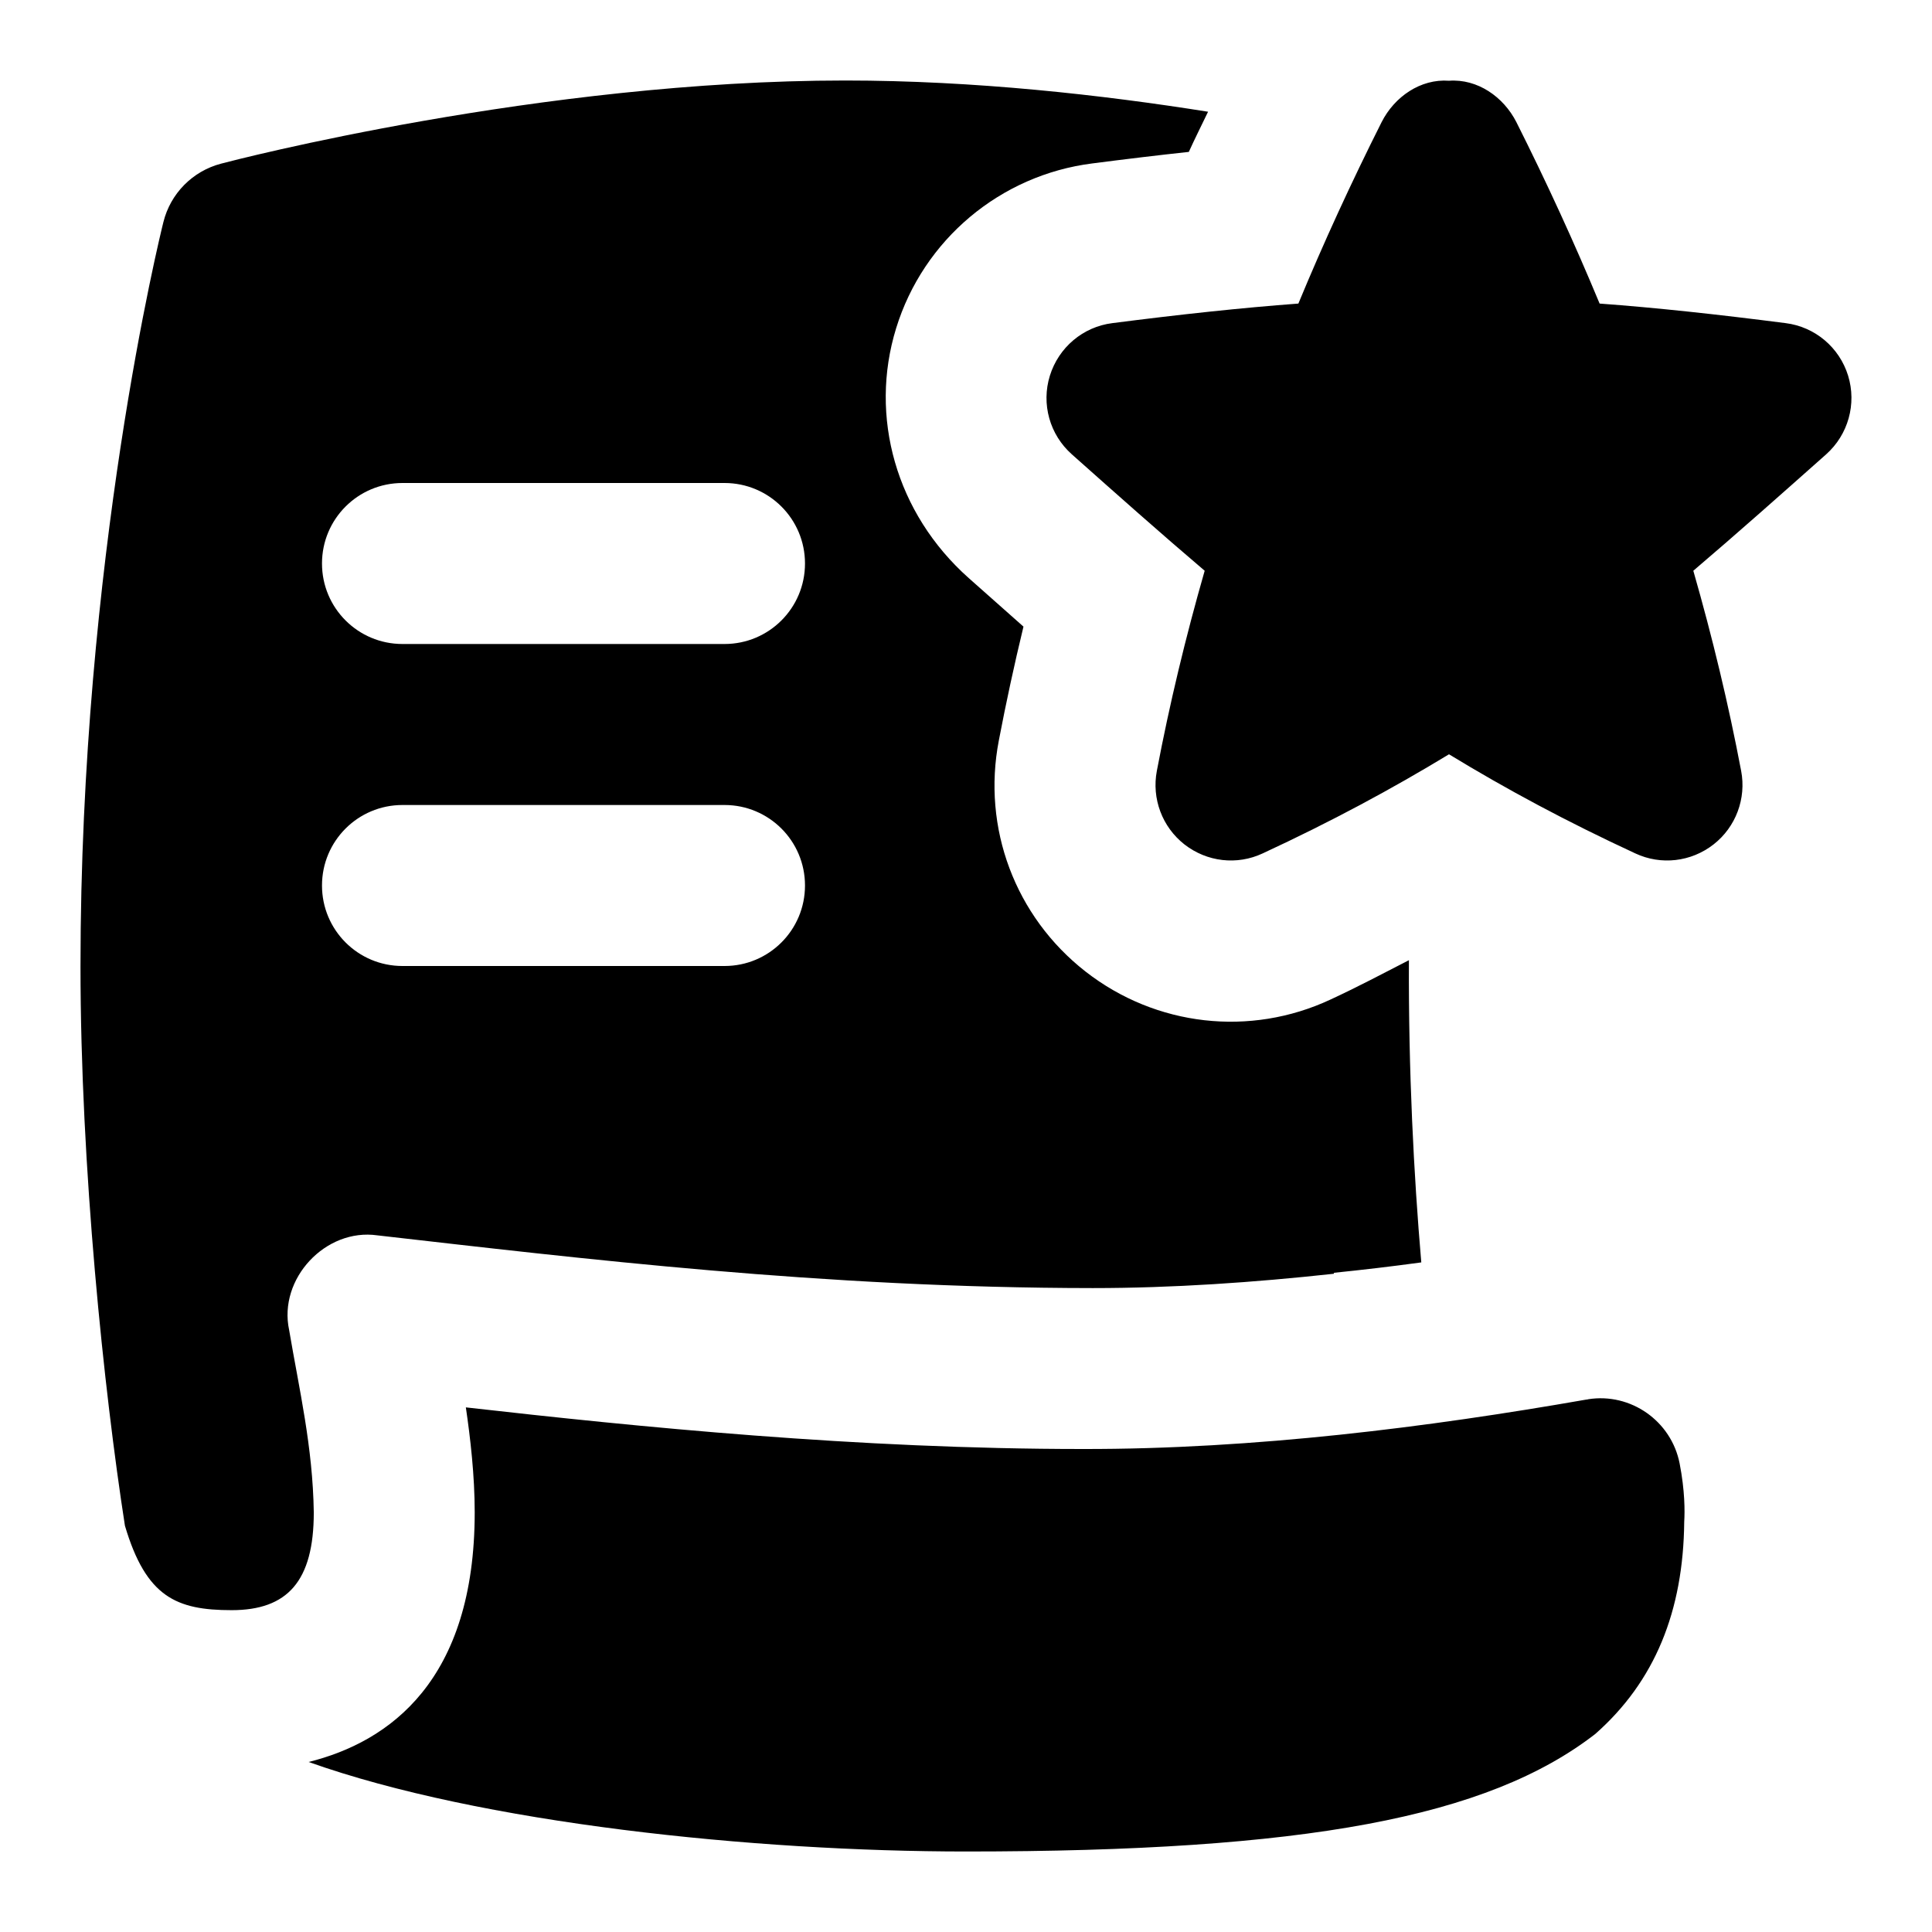 <svg id="Layer_1" viewBox="0 0 24 24" xmlns="http://www.w3.org/2000/svg" data-name="Layer 1"><path d="m22.685 5.644c-.563.5-1.105.982-1.65 1.446.238.829.437 1.658.594 2.485.066.345-.066.699-.343.915-.278.217-.652.261-.972.111-.847-.392-1.607-.8-2.314-1.231-.708.43-1.468.839-2.314 1.231-.32.15-.693.106-.972-.111-.277-.217-.409-.57-.343-.915.157-.827.356-1.656.594-2.485-.546-.464-1.088-.946-1.65-1.446-.275-.244-.382-.626-.273-.977s.411-.607.776-.653c.848-.109 1.603-.19 2.311-.243.312-.754.658-1.506 1.034-2.254.16-.316.484-.54.837-.514.353-.026.677.199.837.514.376.748.721 1.5 1.034 2.254.708.052 1.462.134 2.311.243.365.046.668.302.776.653s.001.733-.273.977zm-5.029 10.038c-.373.051-.733.093-1.085.129 0 .004 0 .008-.001.012-.991.108-2.001.178-2.995.178-3.358-.002-6.357-.367-8.887-.655-.643-.092-1.234.539-1.096 1.177.124.734.294 1.447.306 2.265 0 .855-.327 1.214-1.02 1.214-.686 0-1.063-.162-1.326-1.049-.26-1.674-.552-4.451-.552-6.951 0-5.066.988-9.076 1.03-9.244.088-.354.362-.632.716-.725.16-.043 3.976-1.033 7.754-1.033 1.605 0 3.194.179 4.507.388-.079.166-.164.333-.239.499-.382.041-.78.089-1.198.143-1.142.144-2.099.946-2.438 2.048-.338 1.096-.003 2.298.902 3.103.229.204.456.405.68.603-.115.476-.217.948-.306 1.414-.21 1.087.202 2.187 1.077 2.871.876.683 2.046.813 3.042.348.339-.157.654-.324.975-.489-.006 1.374.06 2.665.154 3.756zm-7.656-4.682c0-.553-.447-1-1-1h-4c-.553 0-1 .447-1 1s.447 1 1 1h4c.553 0 1-.447 1-1zm0-4c0-.553-.447-1-1-1h-4c-.553 0-1 .447-1 1s.447 1 1 1h4c.553 0 1-.447 1-1zm9.729 10.383c-.011.002-.023.003-.035.005-1.938.339-4.109.616-6.246.612-2.798 0-5.518-.274-7.661-.517.056.38.11.847.11 1.303 0 2.091-1.058 2.851-2.063 3.102 2.139.762 5.536 1.112 8.166 1.112 4.215 0 6.479-.423 7.817-1.46.741-.653 1.094-1.526 1.105-2.635.008-.132.009-.386-.057-.725-.103-.528-.608-.882-1.137-.798z"/></svg>
